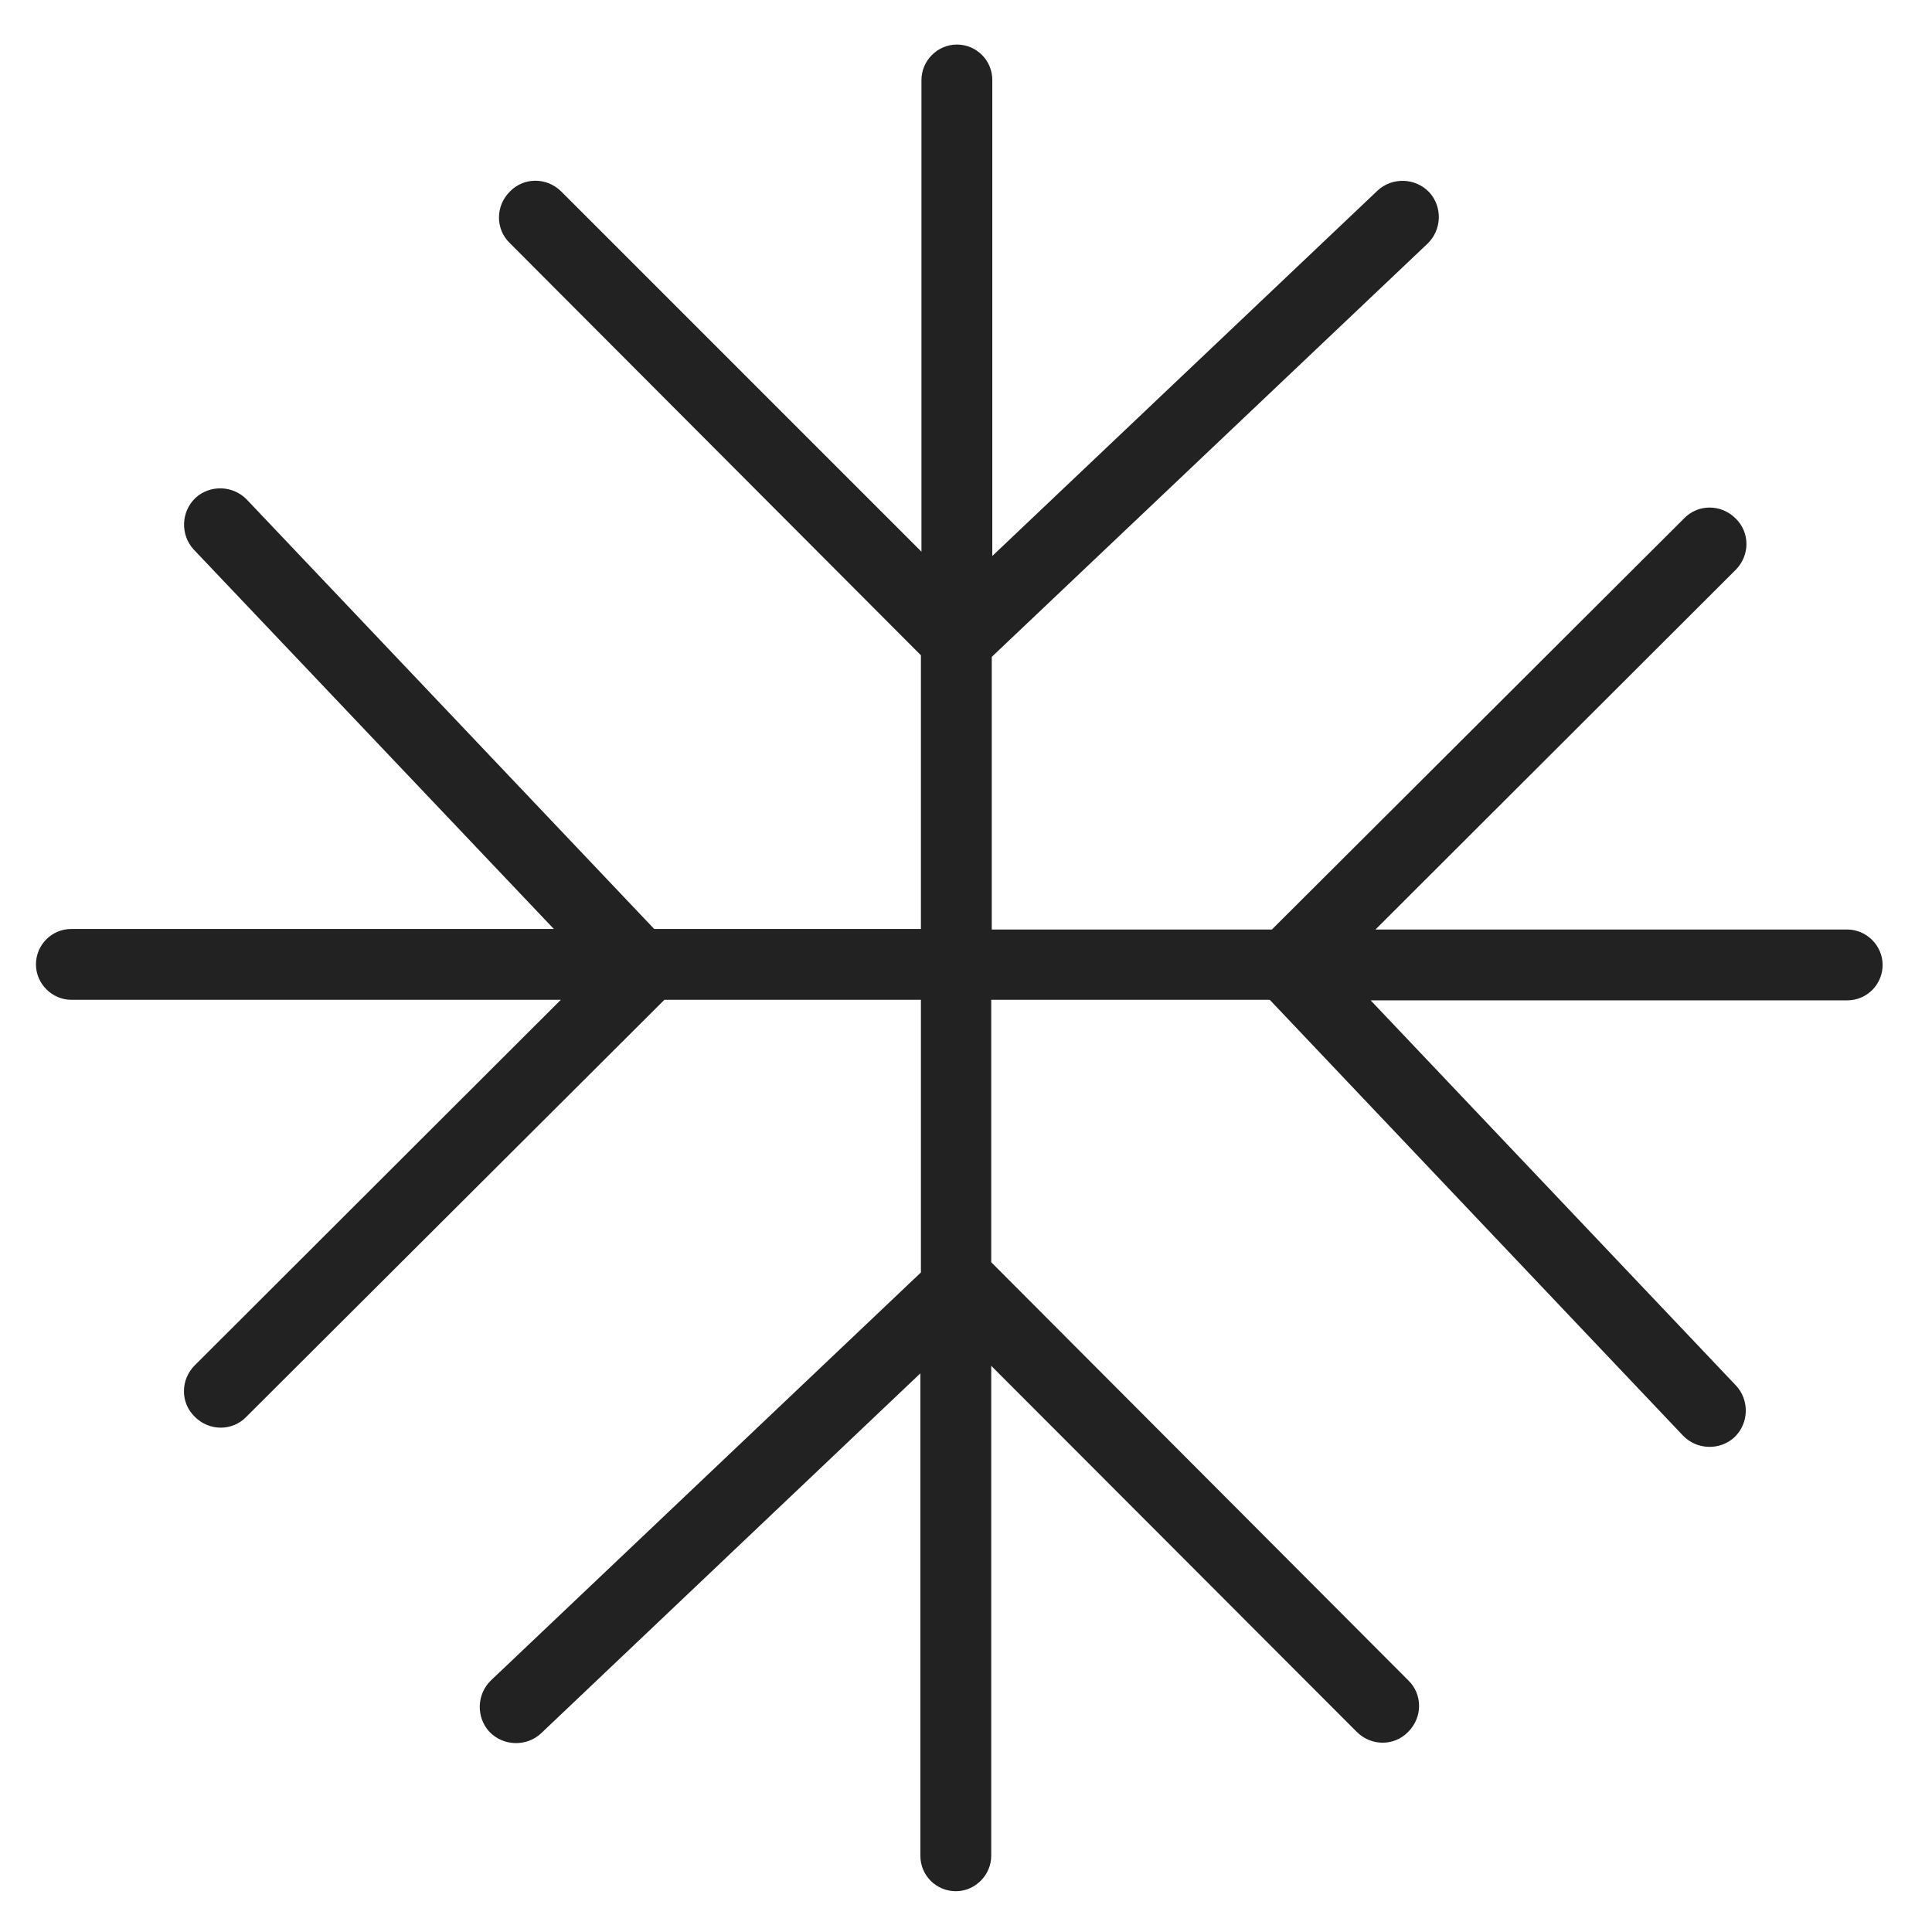 <svg width="36" height="36" viewBox="0 0 36 36" fill="none" xmlns="http://www.w3.org/2000/svg">
<g id="winter_M 1">
<path id="Vector" d="M34.43 17.32H25.63L32.34 10.62C32.61 10.35 32.61 9.92 32.34 9.66C32.07 9.39 31.64 9.39 31.38 9.66L23.7 17.32H18.48V12.24L26.6 4.54C26.87 4.28 26.88 3.85 26.63 3.58C26.37 3.31 25.94 3.3 25.67 3.55L18.49 10.36V1.49C18.49 1.12 18.19 0.83 17.83 0.83C17.47 0.83 17.17 1.13 17.17 1.49V10.28L10.46 3.57C10.19 3.3 9.76 3.3 9.5 3.57C9.23 3.84 9.23 4.27 9.5 4.53L17.16 12.21V17.31H12.19L4.6 9.31C4.34 9.04 3.91 9.03 3.64 9.28C3.37 9.54 3.36 9.97 3.61 10.24L10.32 17.31H1.33C0.96 17.31 0.67 17.61 0.67 17.97C0.67 18.33 0.97 18.63 1.33 18.63H10.45L3.63 25.44C3.36 25.71 3.36 26.14 3.63 26.4C3.9 26.67 4.33 26.67 4.59 26.4L12.38 18.63H17.16V23.71L9.15 31.31C8.88 31.57 8.87 32 9.12 32.27C9.38 32.54 9.81 32.55 10.08 32.3L17.15 25.59V34.58C17.15 34.95 17.45 35.24 17.81 35.24C18.17 35.24 18.47 34.94 18.47 34.58V25.45L25.28 32.27C25.55 32.54 25.98 32.54 26.24 32.27C26.51 32 26.51 31.57 26.24 31.31L18.47 23.52V18.63H23.66L31.36 26.75C31.62 27.02 32.05 27.03 32.32 26.78C32.59 26.52 32.6 26.09 32.35 25.82L25.54 18.64H34.42C34.79 18.64 35.08 18.34 35.08 17.98C35.08 17.62 34.78 17.32 34.42 17.32H34.43Z" fill="#222222"/>
</g>
</svg>

